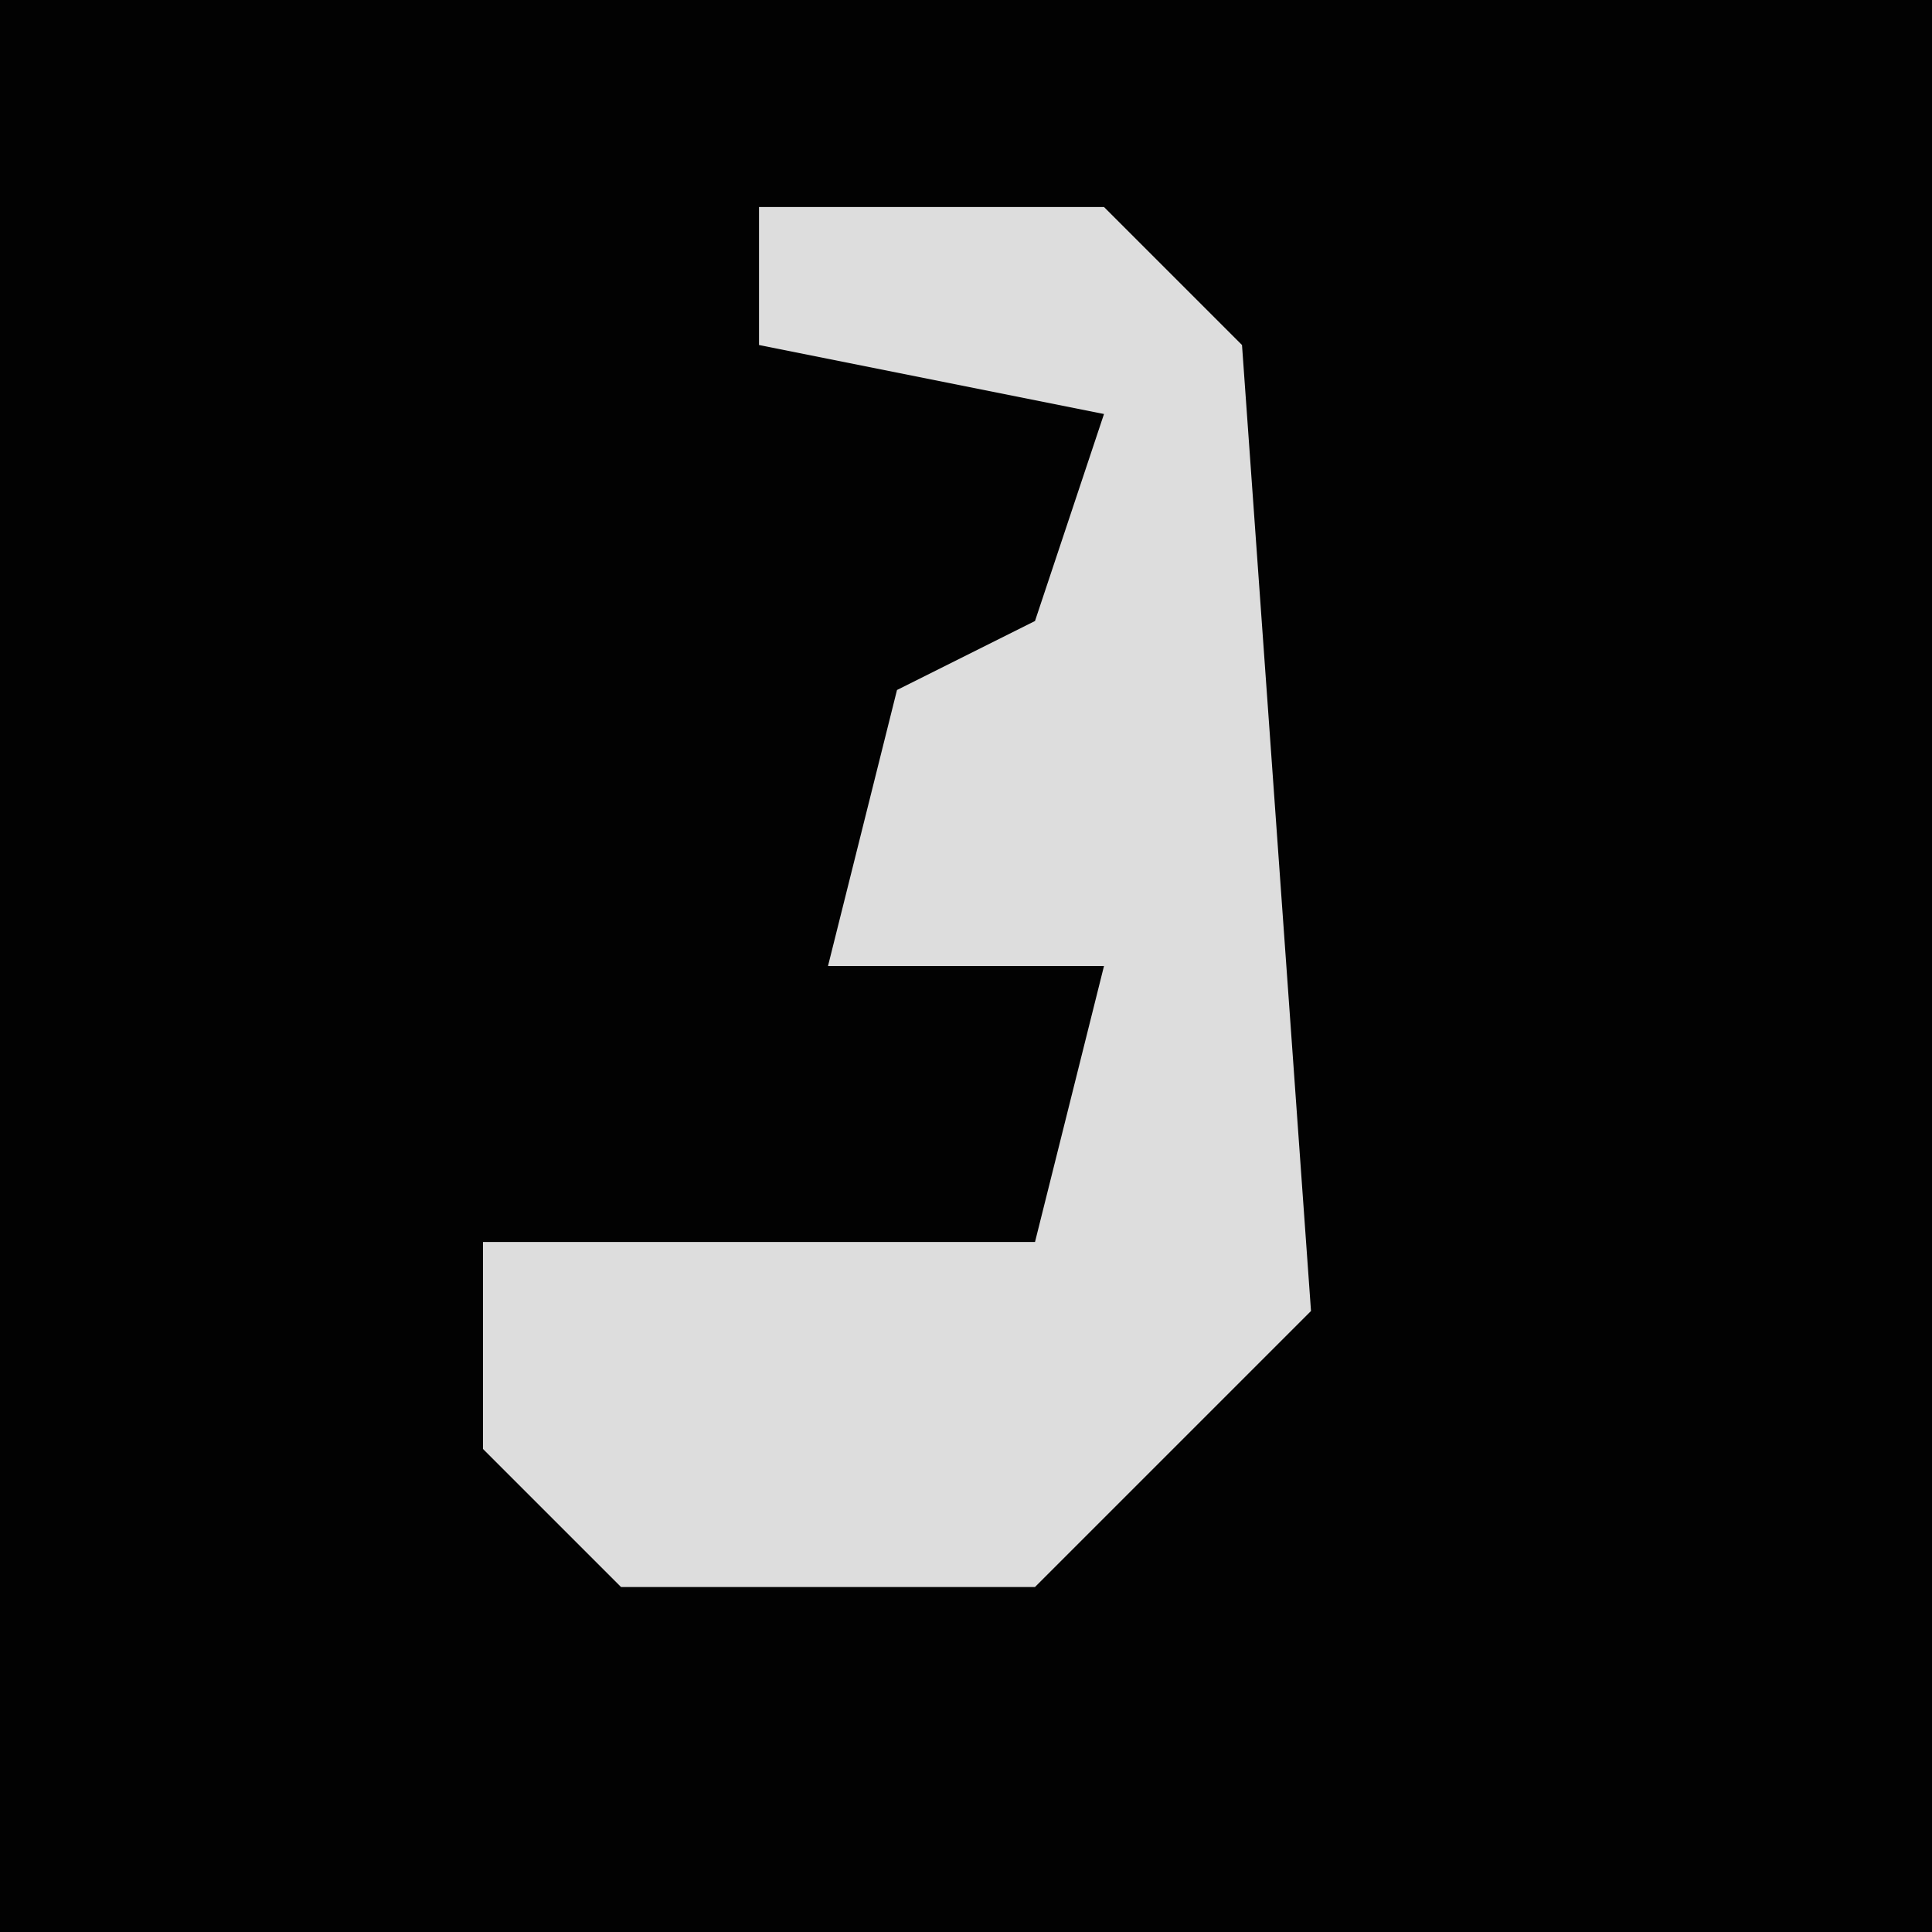<?xml version="1.0" encoding="UTF-8"?>
<svg version="1.1" xmlns="http://www.w3.org/2000/svg" width="28" height="28">
<path d="M0,0 L28,0 L28,28 L0,28 Z " fill="#020202" transform="translate(0,0)"/>
<path d="M0,0 L5,0 L7,2 L8,16 L4,20 L-2,20 L-4,18 L-4,15 L4,15 L5,11 L1,11 L2,7 L4,6 L5,3 L0,2 Z " fill="#DDDDDD" transform="translate(11,3)"/>
</svg>
